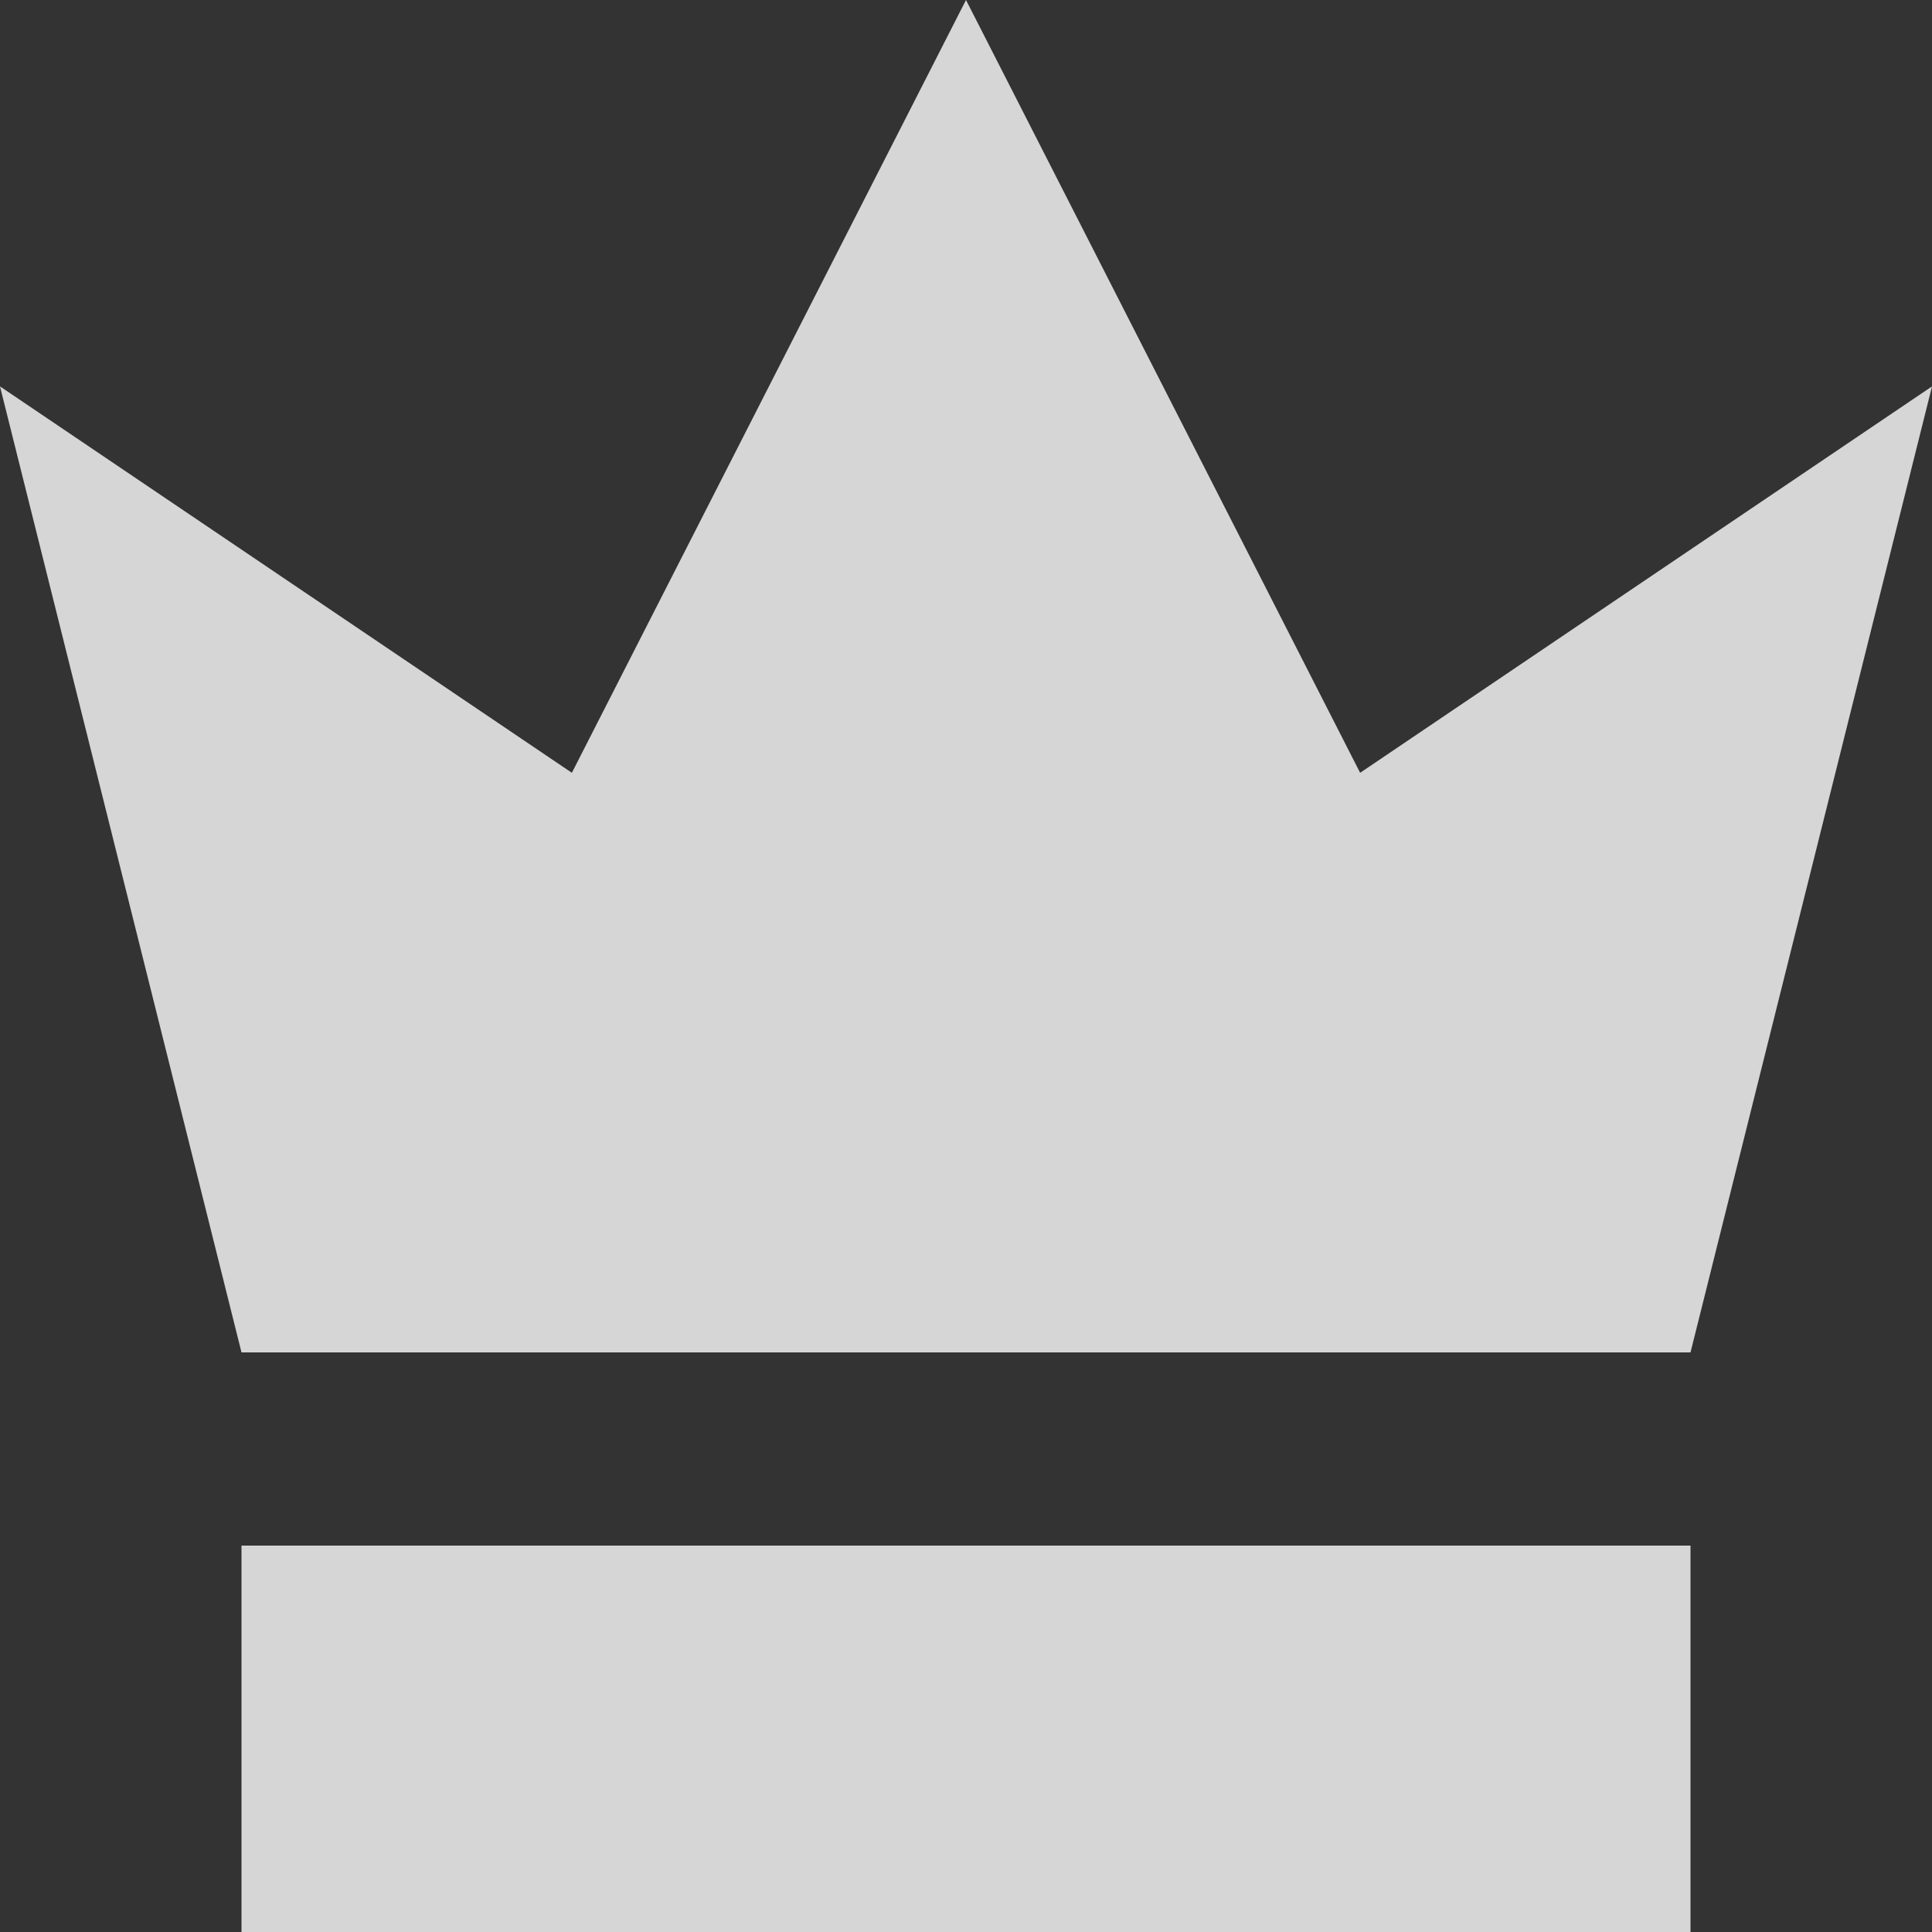 <?xml version="1.0" encoding="UTF-8"?>
<svg width="20px" height="20px" viewBox="0 0 20 20" version="1.1" xmlns="http://www.w3.org/2000/svg" xmlns:xlink="http://www.w3.org/1999/xlink">
    <rect x="0" y="0" width="20" height="20" fill="#333333" stroke="none"/>
    <!-- Generator: Sketch 49.3 (51167) - http://www.bohemiancoding.com/sketch -->
    <title>premium</title>
    <desc>Created with Sketch.</desc>
    <defs></defs>
    <g id="Page-1" stroke="none" stroke-width="1" fill="none" fill-rule="evenodd" opacity="0.8">
        <g id="Subscribe" transform="translate(-333, -433)" fill="#FFFFFF" fill-rule="nonzero">
            <path d="M335.5,447 L333,437 L338.92,441 L343,433 L347.08,441 L353,437 L350.5,447 L335.5,447 Z M335.5,449 L335.5,453 L350.5,453 L350.5,449 L335.5,449 Z" id="premium"></path>
        </g>
    </g>
</svg>